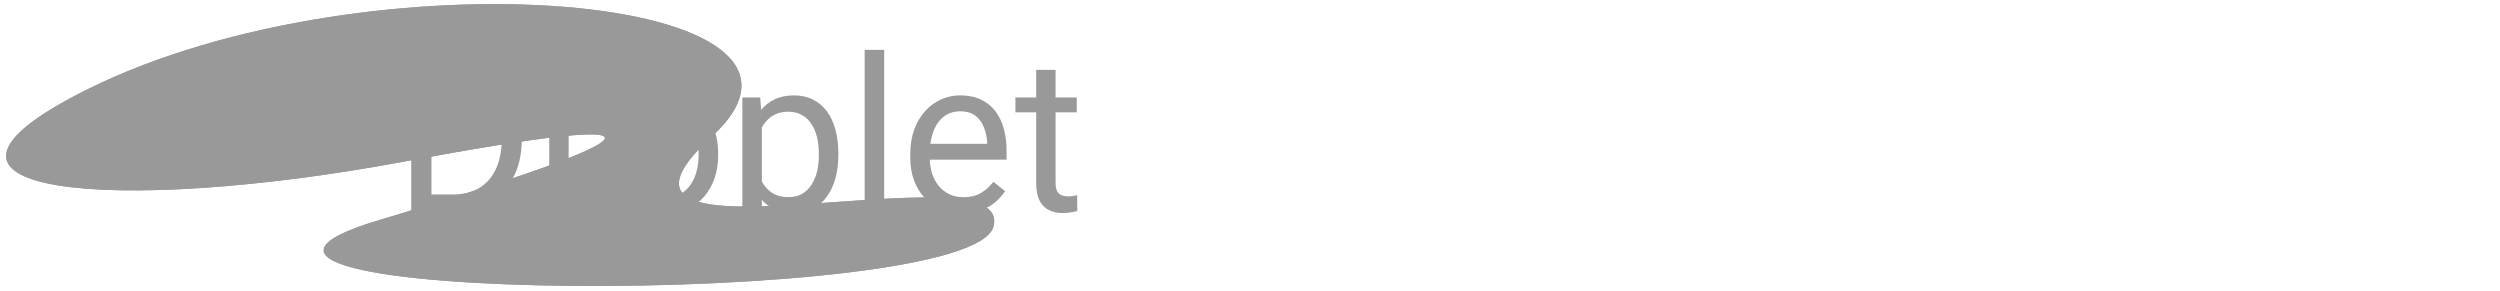 <svg width="361" height="42" viewBox="0 0 361 42" fill="none" xmlns="http://www.w3.org/2000/svg">
<path d="M65.348 30.462H60.743L60.773 28.084H65.348C66.923 28.084 68.236 27.756 69.286 27.099C70.336 26.433 71.124 25.504 71.649 24.312C72.184 23.111 72.451 21.707 72.451 20.102V18.754C72.451 17.491 72.3 16.371 71.997 15.391C71.694 14.402 71.25 13.569 70.664 12.892C70.079 12.205 69.362 11.685 68.513 11.332C67.675 10.979 66.711 10.802 65.62 10.802H60.652V8.409H65.62C67.064 8.409 68.382 8.651 69.574 9.136C70.765 9.61 71.79 10.302 72.648 11.211C73.517 12.11 74.183 13.2 74.648 14.482C75.112 15.755 75.344 17.189 75.344 18.784V20.102C75.344 21.697 75.112 23.136 74.648 24.419C74.183 25.691 73.512 26.776 72.633 27.675C71.765 28.574 70.715 29.265 69.483 29.75C68.261 30.225 66.883 30.462 65.348 30.462ZM62.303 8.409V30.462H59.38V8.409H62.303ZM82.115 16.648V30.462H79.313V14.073H82.039L82.115 16.648ZM87.234 13.983L87.219 16.588C86.987 16.537 86.765 16.507 86.553 16.497C86.351 16.477 86.119 16.467 85.856 16.467C85.21 16.467 84.639 16.568 84.144 16.77C83.65 16.971 83.231 17.254 82.887 17.618C82.544 17.981 82.271 18.415 82.069 18.92C81.878 19.415 81.751 19.96 81.691 20.556L80.903 21.011C80.903 20.021 80.999 19.092 81.191 18.224C81.393 17.355 81.701 16.588 82.115 15.921C82.529 15.245 83.054 14.72 83.69 14.346C84.336 13.962 85.104 13.771 85.992 13.771C86.194 13.771 86.427 13.796 86.689 13.846C86.952 13.887 87.133 13.932 87.234 13.983ZM88.779 22.449V22.101C88.779 20.92 88.951 19.824 89.294 18.814C89.638 17.794 90.132 16.911 90.779 16.164C91.425 15.406 92.207 14.821 93.126 14.407C94.045 13.983 95.075 13.771 96.216 13.771C97.367 13.771 98.402 13.983 99.321 14.407C100.25 14.821 101.038 15.406 101.684 16.164C102.34 16.911 102.84 17.794 103.184 18.814C103.527 19.824 103.699 20.92 103.699 22.101V22.449C103.699 23.631 103.527 24.727 103.184 25.736C102.84 26.746 102.34 27.63 101.684 28.387C101.038 29.134 100.255 29.72 99.336 30.144C98.428 30.558 97.398 30.765 96.246 30.765C95.095 30.765 94.06 30.558 93.141 30.144C92.223 29.72 91.435 29.134 90.779 28.387C90.132 27.63 89.638 26.746 89.294 25.736C88.951 24.727 88.779 23.631 88.779 22.449ZM91.581 22.101V22.449C91.581 23.267 91.677 24.04 91.869 24.767C92.061 25.484 92.349 26.12 92.733 26.675C93.126 27.231 93.616 27.67 94.202 27.993C94.787 28.306 95.469 28.463 96.246 28.463C97.014 28.463 97.685 28.306 98.261 27.993C98.847 27.67 99.331 27.231 99.715 26.675C100.099 26.12 100.387 25.484 100.578 24.767C100.78 24.04 100.881 23.267 100.881 22.449V22.101C100.881 21.293 100.78 20.531 100.578 19.814C100.387 19.087 100.094 18.446 99.7 17.89C99.316 17.325 98.832 16.881 98.246 16.558C97.67 16.234 96.994 16.073 96.216 16.073C95.449 16.073 94.772 16.234 94.187 16.558C93.611 16.881 93.126 17.325 92.733 17.89C92.349 18.446 92.061 19.087 91.869 19.814C91.677 20.531 91.581 21.293 91.581 22.101ZM110.015 17.224V36.763H107.197V14.073H109.772L110.015 17.224ZM121.056 22.131V22.449C121.056 23.641 120.915 24.747 120.632 25.767C120.35 26.776 119.936 27.655 119.39 28.402C118.855 29.149 118.194 29.73 117.406 30.144C116.618 30.558 115.715 30.765 114.695 30.765C113.655 30.765 112.736 30.593 111.938 30.25C111.141 29.907 110.464 29.407 109.909 28.75C109.353 28.094 108.909 27.306 108.576 26.387C108.253 25.469 108.03 24.434 107.909 23.282V21.586C108.03 20.374 108.258 19.289 108.591 18.33C108.924 17.37 109.363 16.552 109.909 15.876C110.464 15.189 111.135 14.669 111.923 14.316C112.711 13.952 113.619 13.771 114.649 13.771C115.679 13.771 116.593 13.973 117.391 14.376C118.189 14.77 118.86 15.336 119.405 16.073C119.951 16.81 120.36 17.694 120.632 18.723C120.915 19.743 121.056 20.879 121.056 22.131ZM118.239 22.449V22.131C118.239 21.314 118.153 20.546 117.982 19.829C117.81 19.102 117.542 18.466 117.179 17.921C116.825 17.365 116.371 16.931 115.816 16.618C115.26 16.295 114.599 16.133 113.832 16.133C113.125 16.133 112.509 16.255 111.984 16.497C111.469 16.739 111.029 17.067 110.666 17.481C110.302 17.885 110.005 18.35 109.772 18.875C109.55 19.39 109.384 19.925 109.272 20.48V24.403C109.474 25.11 109.757 25.777 110.121 26.403C110.484 27.019 110.969 27.518 111.575 27.902C112.181 28.276 112.943 28.463 113.862 28.463C114.619 28.463 115.27 28.306 115.816 27.993C116.371 27.67 116.825 27.231 117.179 26.675C117.542 26.12 117.81 25.484 117.982 24.767C118.153 24.04 118.239 23.267 118.239 22.449ZM127.675 7.197V30.462H124.858V7.197H127.675ZM138.975 30.765C137.834 30.765 136.799 30.573 135.87 30.189C134.951 29.796 134.158 29.245 133.492 28.538C132.835 27.831 132.33 26.993 131.977 26.024C131.624 25.055 131.447 23.994 131.447 22.843V22.207C131.447 20.874 131.644 19.688 132.038 18.648C132.431 17.598 132.967 16.709 133.643 15.982C134.32 15.255 135.087 14.705 135.945 14.331C136.804 13.957 137.692 13.771 138.611 13.771C139.782 13.771 140.792 13.973 141.64 14.376C142.499 14.78 143.2 15.346 143.746 16.073C144.291 16.79 144.695 17.638 144.957 18.617C145.22 19.587 145.351 20.647 145.351 21.798V23.055H133.113V20.768H142.549V20.556C142.509 19.829 142.357 19.122 142.095 18.436C141.842 17.749 141.438 17.183 140.883 16.739C140.328 16.295 139.57 16.073 138.611 16.073C137.975 16.073 137.389 16.209 136.854 16.482C136.319 16.744 135.859 17.138 135.476 17.663C135.092 18.188 134.794 18.829 134.582 19.587C134.37 20.344 134.264 21.218 134.264 22.207V22.843C134.264 23.621 134.37 24.353 134.582 25.04C134.804 25.716 135.122 26.312 135.536 26.827C135.96 27.342 136.47 27.746 137.066 28.038C137.672 28.331 138.359 28.478 139.126 28.478C140.116 28.478 140.954 28.276 141.64 27.872C142.327 27.468 142.928 26.928 143.443 26.251L145.139 27.599C144.786 28.134 144.336 28.644 143.791 29.129C143.246 29.614 142.574 30.008 141.777 30.31C140.989 30.613 140.055 30.765 138.975 30.765ZM155.484 14.073V16.224H146.624V14.073H155.484ZM149.623 10.09H152.425V26.403C152.425 26.958 152.51 27.377 152.682 27.66C152.854 27.943 153.076 28.129 153.349 28.22C153.621 28.311 153.914 28.357 154.227 28.357C154.459 28.357 154.702 28.336 154.954 28.296C155.217 28.245 155.414 28.205 155.545 28.175L155.56 30.462C155.338 30.533 155.045 30.598 154.681 30.659C154.328 30.73 153.899 30.765 153.394 30.765C152.707 30.765 152.076 30.628 151.501 30.356C150.925 30.083 150.466 29.629 150.122 28.993C149.789 28.346 149.623 27.478 149.623 26.387V10.09Z" fill="#999999"/>
<path d="M12.761 12.834C53.264 -7.214 125.423 -1.023 102.755 19.752C80.087 40.527 146.664 20.683 143.454 32.719C140.243 44.755 14.259 43.829 54.744 31.783C95.211 19.737 99.866 15.601 58.239 23.354C16.613 31.106 -18.254 28.181 12.761 12.834Z" fill="#999999"/>
<path d="M12.761 12.834C53.264 -7.214 125.423 -1.023 102.755 19.752C80.087 40.527 146.664 20.683 143.454 32.719C140.243 44.755 14.259 43.829 54.744 31.783C95.211 19.737 99.866 15.601 58.239 23.354C16.613 31.106 -18.254 28.181 12.761 12.834Z" fill="#999999"/>
</svg>
